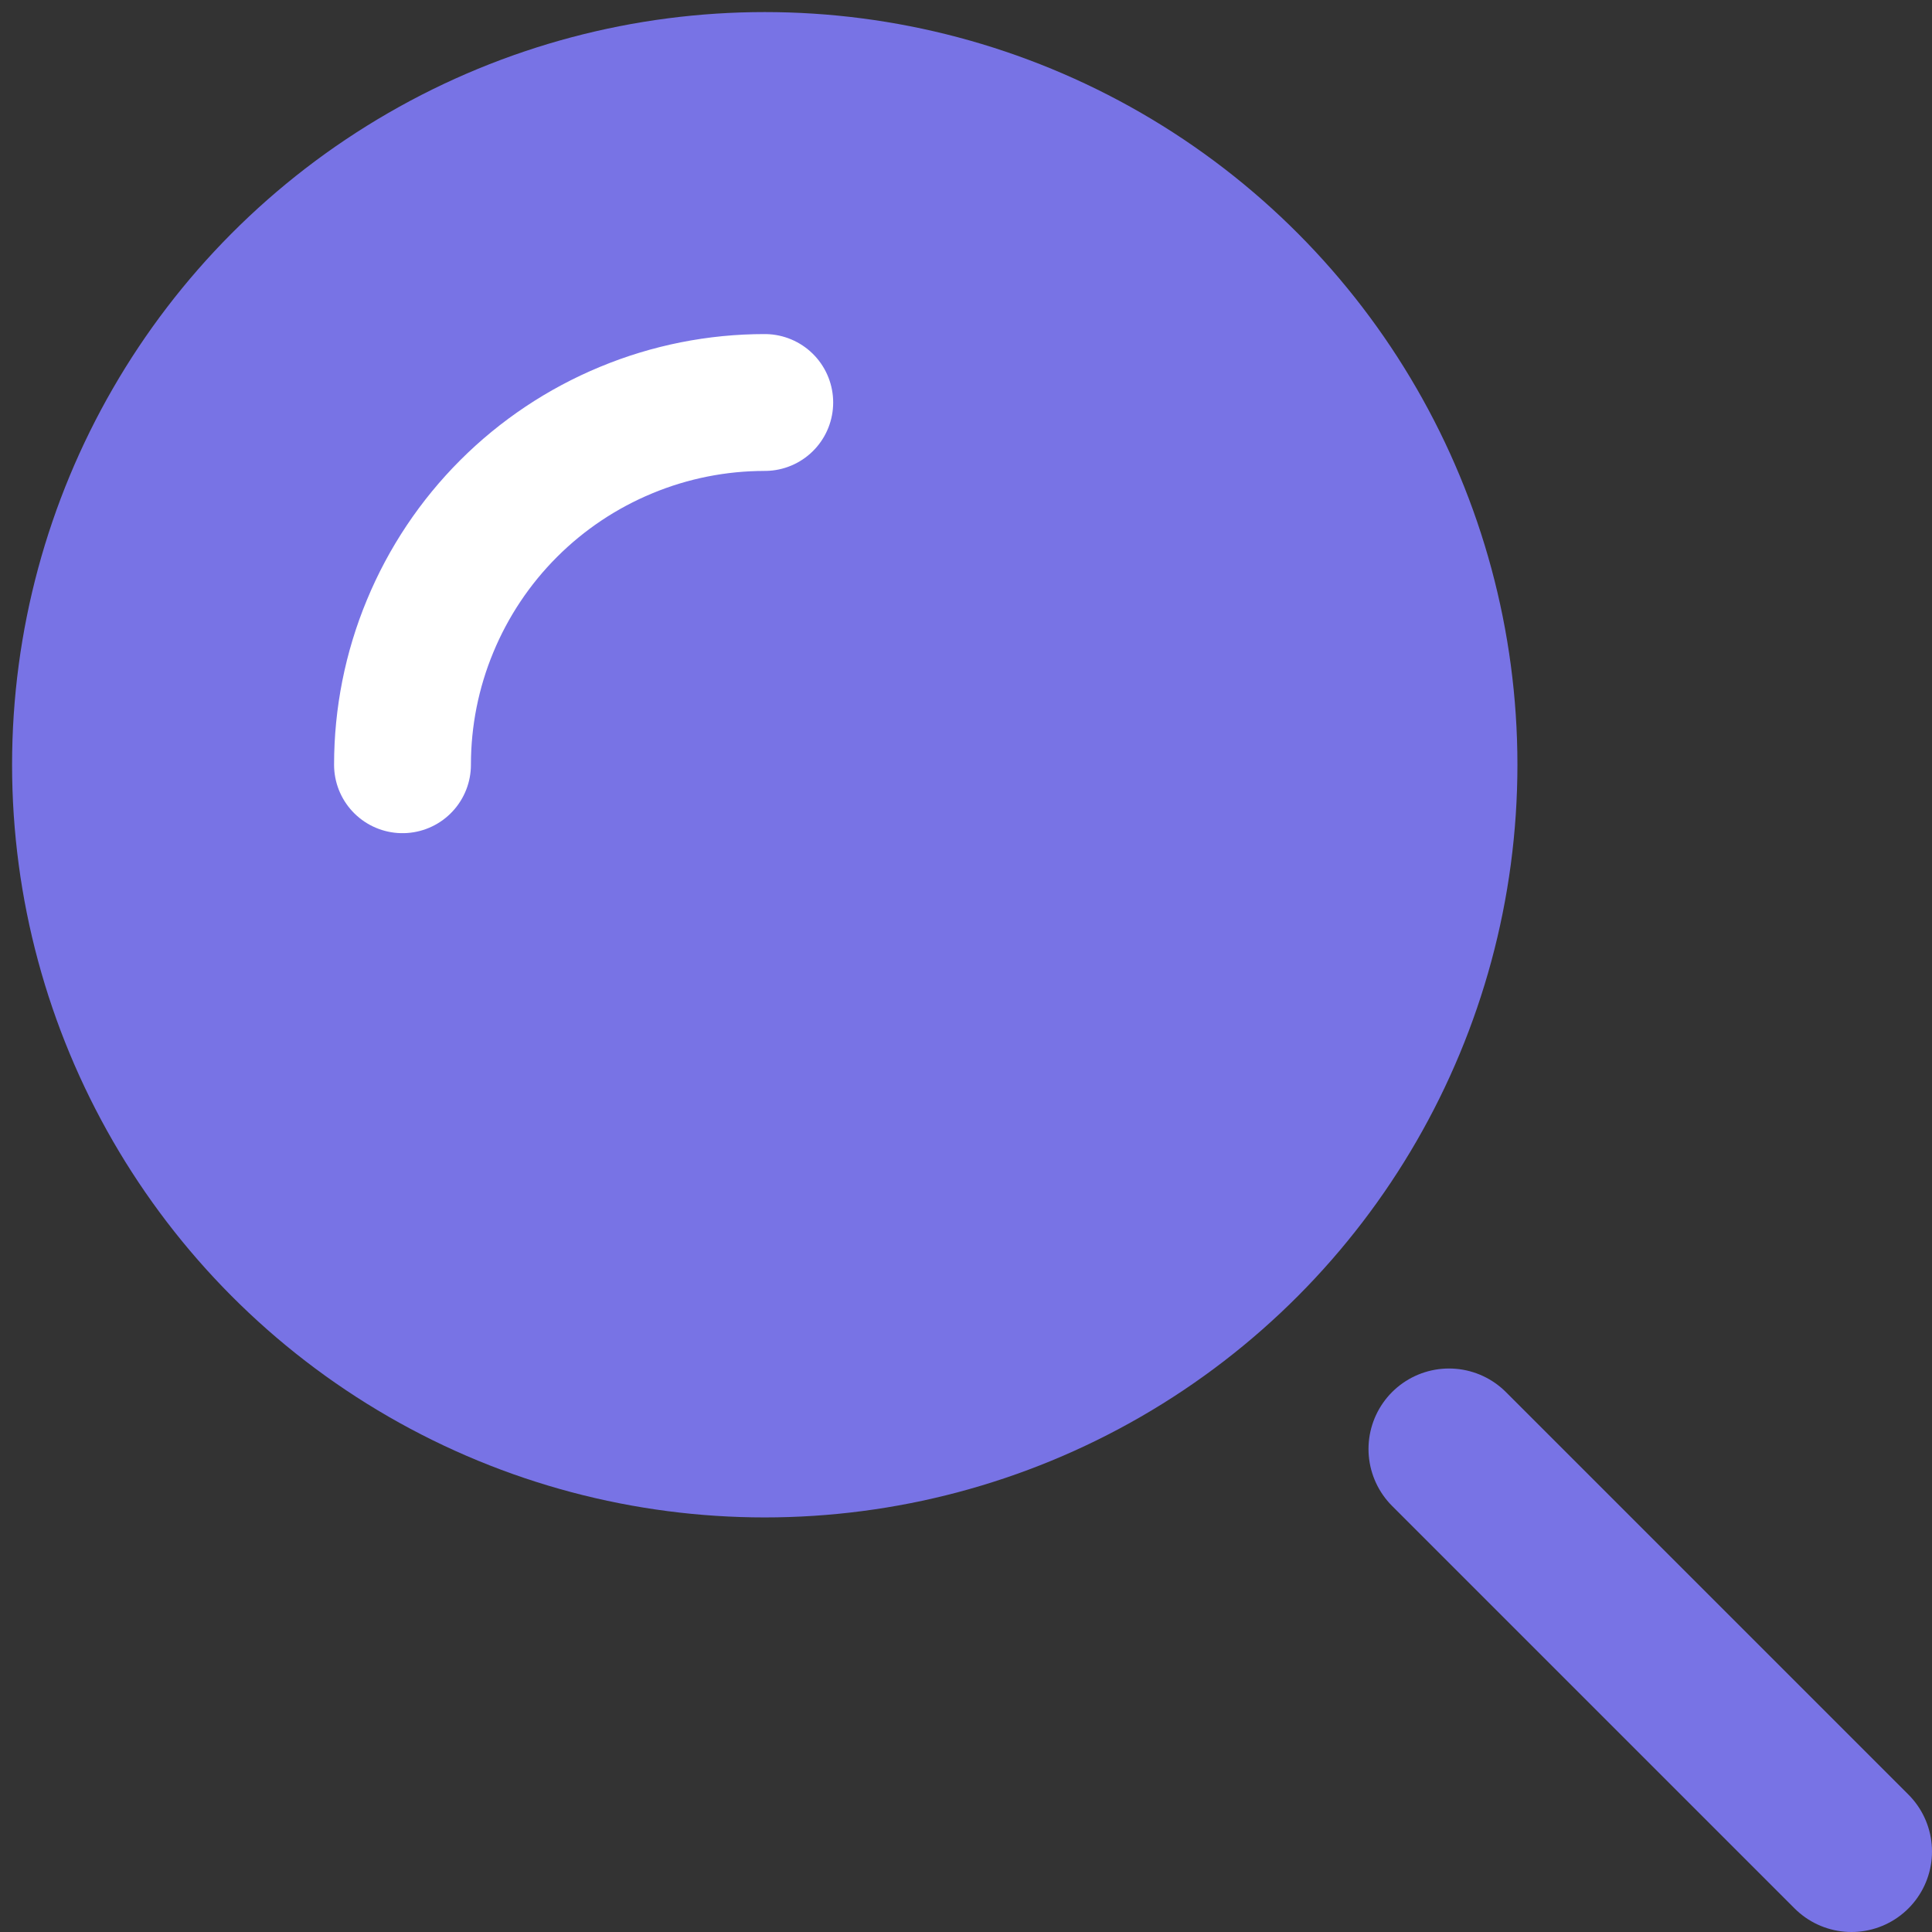 <svg width="24" height="24" viewBox="0 0 24 24" fill="none" xmlns="http://www.w3.org/2000/svg">
<rect x="0" y="0" width="24" height="24" fill="#333333" stroke="none"/>
<circle cx="9.5" cy="9.5" r="8.5" fill="#7873E5" stroke="#7873E5" stroke-width="1.7"/>
<path d="M9.5 5C8.909 5 8.324 5.116 7.778 5.343C7.232 5.569 6.736 5.9 6.318 6.318C5.9 6.736 5.569 7.232 5.343 7.778C5.116 8.324 5 8.909 5 9.5" stroke="white" stroke-width="1.7" stroke-linecap="round"/>
<path d="M23 23L18 18" stroke="#7873E5" stroke-width="2" stroke-linecap="round"/>
</svg>
